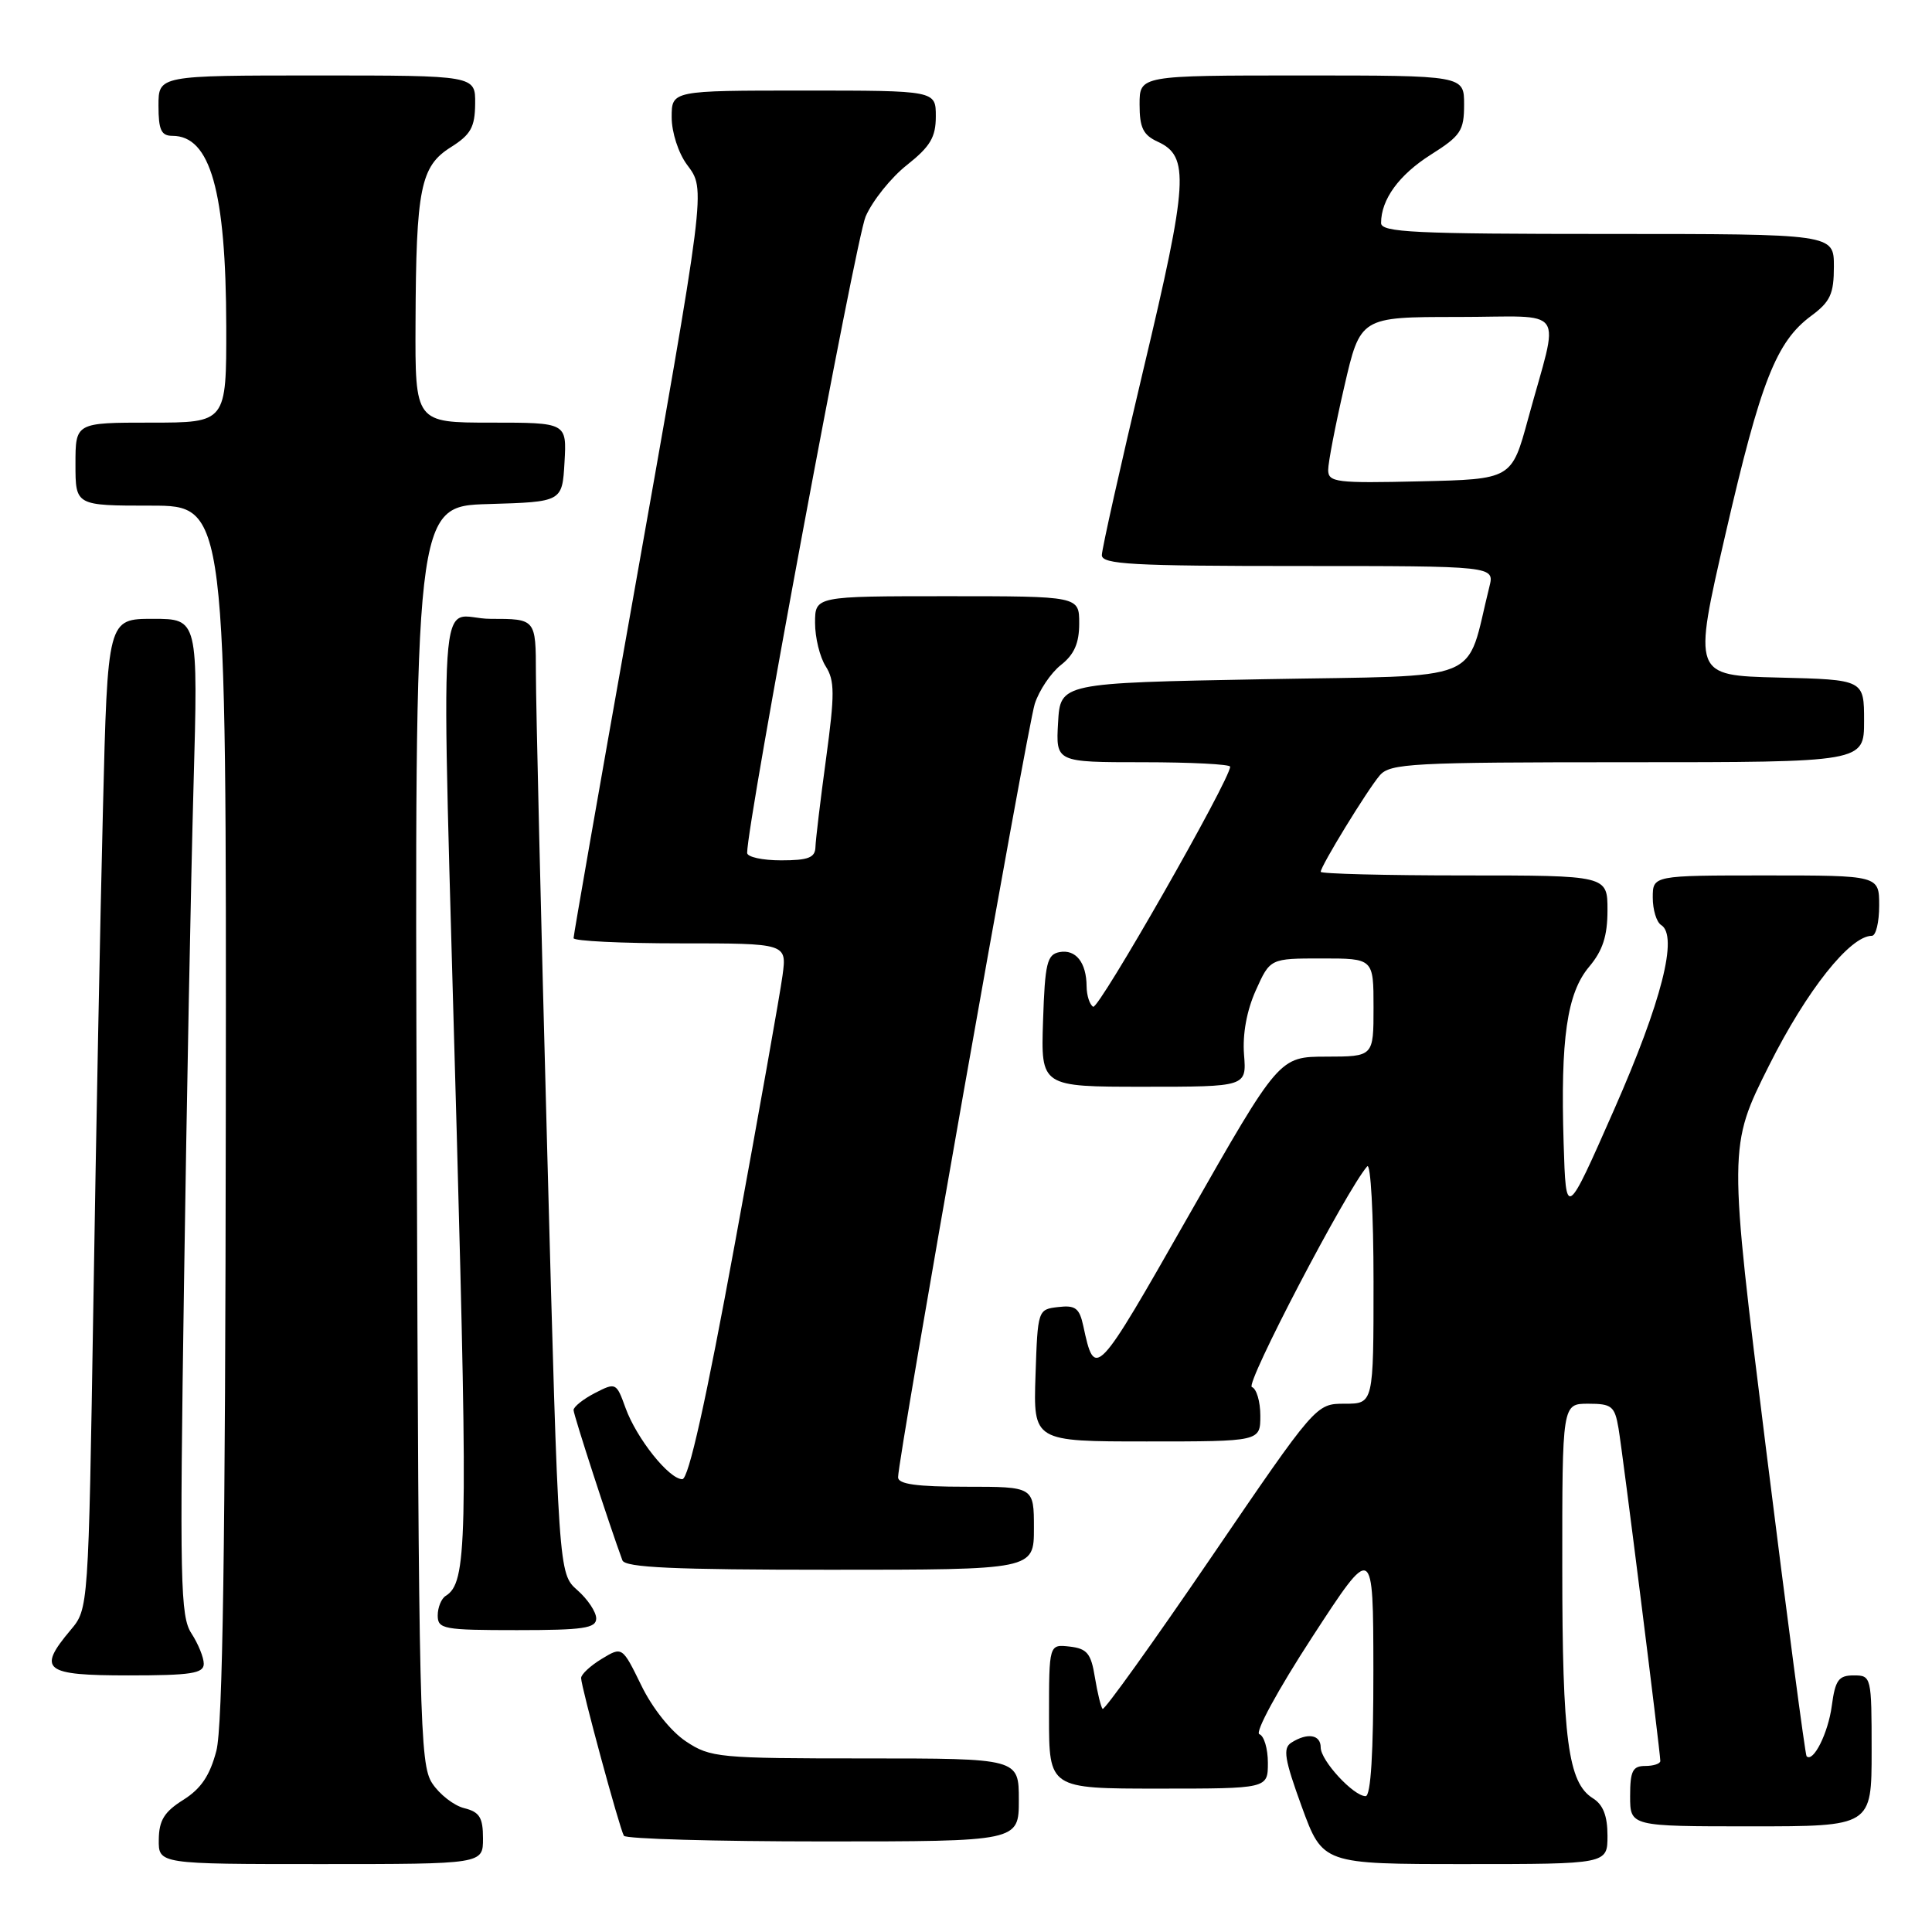 <?xml version="1.0" encoding="UTF-8" standalone="no"?>
<!DOCTYPE svg PUBLIC "-//W3C//DTD SVG 1.1//EN" "http://www.w3.org/Graphics/SVG/1.1/DTD/svg11.dtd" >
<svg xmlns="http://www.w3.org/2000/svg" xmlns:xlink="http://www.w3.org/1999/xlink" version="1.1" viewBox="0 0 256 256">
 <g >
 <path fill="currentColor"
d=" M 64.00 243.61 C 64.00 240.83 63.55 240.10 61.51 239.59 C 60.14 239.25 58.23 237.76 57.26 236.28 C 55.62 233.77 55.48 227.89 55.22 150.33 C 54.94 67.07 54.94 67.07 64.72 66.79 C 74.50 66.50 74.50 66.50 74.80 61.25 C 75.10 56.00 75.10 56.00 65.05 56.00 C 55.00 56.00 55.00 56.00 55.06 42.75 C 55.13 24.96 55.72 22.03 59.73 19.51 C 62.38 17.84 62.93 16.86 62.96 13.75 C 63.00 10.00 63.00 10.00 42.00 10.00 C 21.00 10.00 21.00 10.00 21.00 14.00 C 21.00 17.22 21.36 18.00 22.85 18.00 C 27.88 18.00 29.94 25.31 29.98 43.25 C 30.00 56.00 30.00 56.00 20.00 56.00 C 10.00 56.00 10.00 56.00 10.00 61.50 C 10.00 67.00 10.00 67.00 20.00 67.00 C 30.00 67.00 30.00 67.00 29.92 147.25 C 29.86 205.05 29.51 228.76 28.67 231.99 C 27.81 235.27 26.64 237.01 24.29 238.49 C 21.77 240.07 21.07 241.20 21.04 243.75 C 21.00 247.00 21.00 247.00 42.50 247.00 C 64.00 247.00 64.00 247.00 64.00 243.61 Z  M 213.00 243.24 C 213.00 240.60 212.42 239.12 211.05 238.27 C 207.78 236.22 207.01 230.44 207.01 207.75 C 207.00 186.00 207.00 186.00 210.45 186.00 C 213.57 186.00 213.96 186.32 214.46 189.25 C 215.03 192.61 220.00 232.17 220.00 233.34 C 220.00 233.70 219.10 234.00 218.00 234.00 C 216.33 234.00 216.00 234.67 216.00 238.00 C 216.00 242.00 216.00 242.00 232.00 242.00 C 248.00 242.00 248.00 242.00 248.00 232.00 C 248.00 222.15 247.96 222.00 245.63 222.00 C 243.62 222.00 243.18 222.61 242.72 226.04 C 242.24 229.65 240.26 233.60 239.38 232.71 C 239.20 232.53 236.79 214.28 234.03 192.16 C 229.02 151.93 229.02 151.93 234.43 141.14 C 239.40 131.23 245.14 124.00 248.03 124.00 C 248.57 124.00 249.00 122.20 249.00 120.00 C 249.00 116.00 249.00 116.00 234.00 116.00 C 219.00 116.00 219.00 116.00 219.00 118.94 C 219.00 120.56 219.50 122.19 220.11 122.57 C 222.40 123.99 220.18 132.72 213.89 147.00 C 207.50 161.50 207.50 161.50 207.19 151.50 C 206.76 137.63 207.63 131.59 210.57 128.10 C 212.37 125.96 213.00 124.02 213.00 120.61 C 213.00 116.00 213.00 116.00 194.00 116.00 C 183.55 116.00 175.00 115.78 175.00 115.52 C 175.00 114.76 181.16 104.70 182.82 102.75 C 184.18 101.15 187.04 101.00 215.65 101.00 C 247.00 101.00 247.00 101.00 247.00 95.53 C 247.00 90.06 247.00 90.06 235.66 89.78 C 224.32 89.50 224.32 89.50 228.64 70.75 C 233.30 50.52 235.36 45.27 240.01 41.84 C 242.53 39.97 243.00 38.94 243.00 35.31 C 243.00 31.00 243.00 31.00 213.00 31.00 C 187.43 31.00 183.00 30.79 183.00 29.55 C 183.00 26.43 185.38 23.16 189.60 20.49 C 193.56 17.99 194.00 17.32 194.00 13.85 C 194.00 10.00 194.00 10.00 172.50 10.00 C 151.00 10.00 151.00 10.00 151.00 13.84 C 151.00 16.92 151.47 17.89 153.41 18.78 C 157.64 20.71 157.44 24.05 151.53 48.86 C 148.49 61.65 146.00 72.77 146.00 73.56 C 146.00 74.78 150.06 75.00 172.02 75.00 C 198.04 75.00 198.04 75.00 197.35 77.75 C 194.10 90.75 197.29 89.45 167.44 90.00 C 140.50 90.50 140.50 90.50 140.20 95.75 C 139.90 101.00 139.90 101.00 151.45 101.00 C 157.80 101.00 163.00 101.27 163.00 101.59 C 163.00 103.29 145.56 133.85 144.85 133.40 C 144.38 133.12 143.99 131.90 143.98 130.69 C 143.96 127.53 142.54 125.75 140.38 126.16 C 138.74 126.48 138.46 127.63 138.21 135.26 C 137.92 144.00 137.92 144.00 151.55 144.00 C 165.18 144.00 165.18 144.00 164.84 139.73 C 164.63 137.03 165.20 133.90 166.40 131.23 C 168.30 127.00 168.30 127.00 175.15 127.00 C 182.00 127.00 182.00 127.00 182.00 133.50 C 182.00 140.00 182.00 140.00 175.75 140.01 C 169.50 140.02 169.50 140.02 157.51 161.06 C 145.18 182.72 145.08 182.83 143.54 175.69 C 143.03 173.33 142.49 172.92 140.22 173.19 C 137.52 173.50 137.50 173.56 137.21 182.25 C 136.92 191.00 136.92 191.00 151.96 191.00 C 167.00 191.00 167.00 191.00 167.00 187.58 C 167.00 185.70 166.49 184.00 165.88 183.79 C 164.93 183.48 178.43 157.66 181.16 154.55 C 181.62 154.03 182.00 160.89 182.00 169.80 C 182.00 186.00 182.00 186.00 178.18 186.00 C 174.37 186.00 174.37 186.00 160.44 206.43 C 152.78 217.66 146.33 226.66 146.10 226.44 C 145.88 226.21 145.42 224.33 145.08 222.26 C 144.57 219.09 144.05 218.45 141.74 218.18 C 139.00 217.87 139.00 217.87 139.00 227.43 C 139.00 237.00 139.00 237.00 153.50 237.00 C 168.00 237.00 168.00 237.00 168.00 233.58 C 168.00 231.70 167.49 230.00 166.87 229.79 C 166.25 229.58 169.32 223.92 173.85 216.96 C 181.96 204.50 181.96 204.50 181.98 221.25 C 181.99 232.25 181.64 238.00 180.95 238.00 C 179.35 238.00 175.00 233.29 175.00 231.55 C 175.00 229.84 173.25 229.55 171.11 230.91 C 169.96 231.64 170.20 233.10 172.49 239.40 C 175.27 247.00 175.27 247.00 194.13 247.00 C 213.00 247.00 213.00 247.00 213.00 243.24 Z  M 135.00 238.50 C 135.00 233.00 135.00 233.00 114.65 233.00 C 95.22 233.00 94.14 232.90 90.90 230.75 C 88.91 229.43 86.45 226.36 84.98 223.33 C 82.45 218.16 82.45 218.16 79.73 219.81 C 78.23 220.72 77.00 221.86 77.00 222.35 C 77.00 223.51 82.09 242.28 82.67 243.25 C 82.92 243.66 94.79 244.00 109.06 244.00 C 135.00 244.00 135.00 244.00 135.00 238.50 Z  M 27.00 220.46 C 27.00 219.62 26.26 217.81 25.37 216.44 C 23.89 214.19 23.80 209.67 24.38 170.22 C 24.73 146.17 25.30 116.49 25.64 104.25 C 26.26 82.00 26.26 82.00 20.26 82.00 C 14.26 82.00 14.26 82.00 13.64 107.25 C 13.29 121.14 12.72 150.65 12.37 172.84 C 11.72 213.18 11.72 213.18 9.36 215.98 C 4.90 221.28 5.82 222.00 17.00 222.00 C 25.32 222.00 27.00 221.74 27.00 220.46 Z  M 79.00 214.45 C 79.00 213.60 77.88 211.91 76.50 210.70 C 74.01 208.50 74.01 208.50 72.51 152.50 C 71.68 121.70 71.01 93.24 71.01 89.25 C 71.00 82.00 71.00 82.00 65.00 82.00 C 57.85 82.00 58.43 73.19 60.52 150.13 C 62.00 204.48 61.88 209.72 59.06 211.46 C 58.48 211.82 58.00 212.99 58.00 214.06 C 58.00 215.86 58.77 216.00 68.50 216.00 C 77.31 216.00 79.00 215.75 79.00 214.45 Z  M 137.00 202.50 C 137.00 197.00 137.00 197.00 128.00 197.00 C 121.47 197.00 119.00 196.66 119.00 195.75 C 118.99 193.25 136.11 96.41 137.11 93.27 C 137.68 91.49 139.24 89.17 140.57 88.12 C 142.34 86.73 143.00 85.23 143.00 82.61 C 143.00 79.00 143.00 79.00 125.50 79.00 C 108.00 79.00 108.00 79.00 108.00 82.54 C 108.00 84.48 108.63 87.07 109.41 88.29 C 110.61 90.18 110.62 91.95 109.46 100.50 C 108.71 106.00 108.08 111.29 108.05 112.25 C 108.01 113.65 107.10 114.00 103.50 114.00 C 101.03 114.00 99.00 113.56 99.00 113.01 C 99.00 109.02 113.40 31.69 114.70 28.69 C 115.61 26.60 118.07 23.52 120.18 21.86 C 123.27 19.41 124.00 18.18 124.00 15.42 C 124.00 12.00 124.00 12.00 106.50 12.00 C 89.00 12.00 89.00 12.00 89.00 15.54 C 89.00 17.53 89.89 20.28 91.03 21.82 C 93.54 25.22 93.66 24.24 83.48 81.56 C 79.36 104.69 76.00 123.93 76.00 124.31 C 76.00 124.69 82.36 125.00 90.13 125.00 C 104.26 125.00 104.26 125.00 103.69 129.25 C 103.38 131.59 100.54 147.56 97.38 164.75 C 93.53 185.73 91.24 196.00 90.41 196.00 C 88.65 196.00 84.35 190.60 82.89 186.57 C 81.67 183.19 81.60 183.16 78.82 184.59 C 77.27 185.39 76.00 186.41 76.00 186.84 C 76.00 187.48 80.77 202.15 82.47 206.75 C 82.83 207.71 89.26 208.00 109.97 208.00 C 137.00 208.00 137.00 208.00 137.00 202.50 Z  M 175.99 62.28 C 175.99 61.30 176.94 56.34 178.12 51.25 C 180.25 42.00 180.25 42.00 193.14 42.00 C 207.90 42.00 206.65 40.20 202.48 55.50 C 200.30 63.50 200.30 63.50 188.15 63.78 C 177.06 64.04 176.00 63.91 175.99 62.28 Z "/>
</g>
</svg>